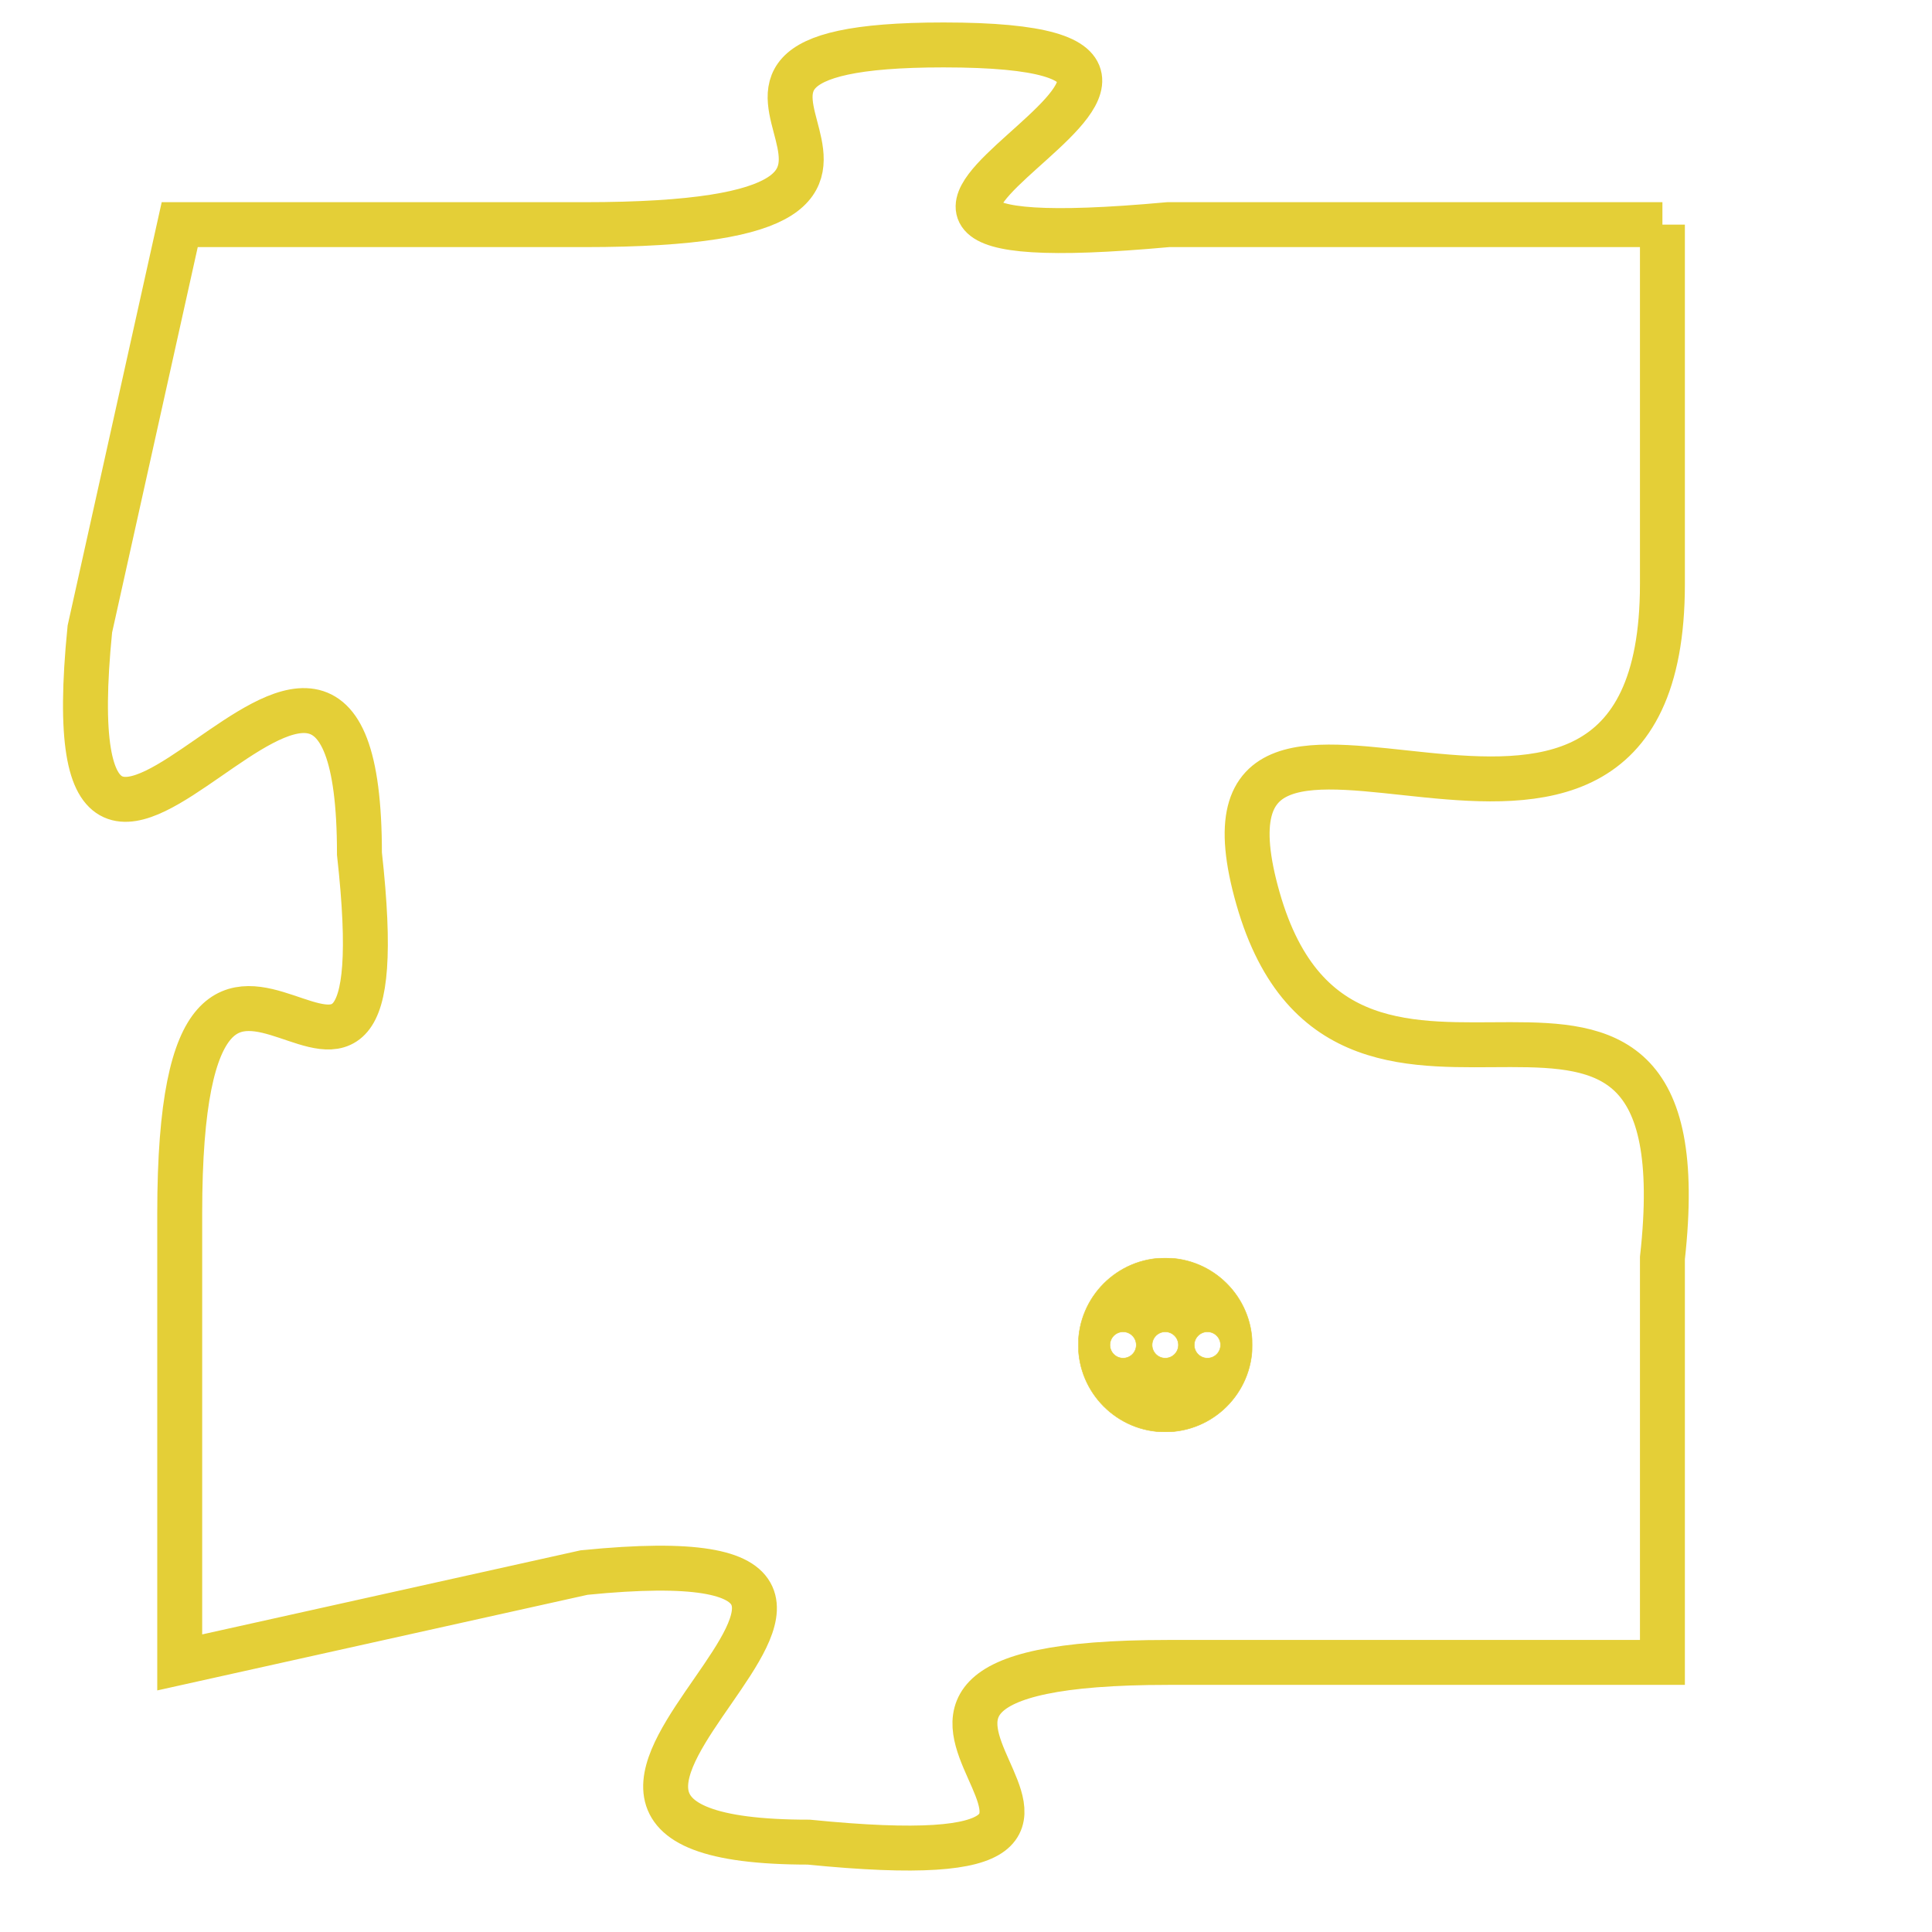 <svg version="1.1" xmlns="http://www.w3.org/2000/svg" xmlns:xlink="http://www.w3.org/1999/xlink" fill="transparent" x="0" y="0" width="350" height="350" preserveAspectRatio="xMinYMin slice"><style type="text/css">.links{fill:transparent;stroke: #E4CF37;}.links:hover{fill:#63D272; opacity:0.4;}</style><defs><g id="allt"><path id="t7828" d="M957,1920 L946,1920 C935,1921 950,1916 941,1916 C933,1916 943,1920 933,1920 L924,1920 924,1920 L922,1929 C921,1939 928,1925 928,1934 C929,1943 924,1932 924,1942 L924,1952 924,1952 L933,1950 C943,1949 929,1956 938,1956 C948,1957 936,1952 946,1952 L957,1952 957,1952 L957,1943 C958,1934 950,1942 948,1935 C946,1928 957,1937 957,1928 L957,1920"/></g><clipPath id="c" clipRule="evenodd" fill="transparent"><use href="#t7828"/></clipPath></defs><svg viewBox="920 1915 39 43" preserveAspectRatio="xMinYMin meet"><svg width="4380" height="2430"><g><image crossorigin="anonymous" x="0" y="0" href="https://nftpuzzle.license-token.com/assets/completepuzzle.svg" width="100%" height="100%" /><g class="links"><use href="#t7828"/></g></g></svg><svg x="944" y="1943" height="9%" width="9%" viewBox="0 0 330 330"><g><a xlink:href="https://nftpuzzle.license-token.com/" class="links"><title>See the most innovative NFT based token software licensing project</title><path fill="#E4CF37" id="more" d="M165,0C74.019,0,0,74.019,0,165s74.019,165,165,165s165-74.019,165-165S255.981,0,165,0z M85,190 c-13.785,0-25-11.215-25-25s11.215-25,25-25s25,11.215,25,25S98.785,190,85,190z M165,190c-13.785,0-25-11.215-25-25 s11.215-25,25-25s25,11.215,25,25S178.785,190,165,190z M245,190c-13.785,0-25-11.215-25-25s11.215-25,25-25 c13.785,0,25,11.215,25,25S258.785,190,245,190z"></path></a></g></svg></svg></svg>